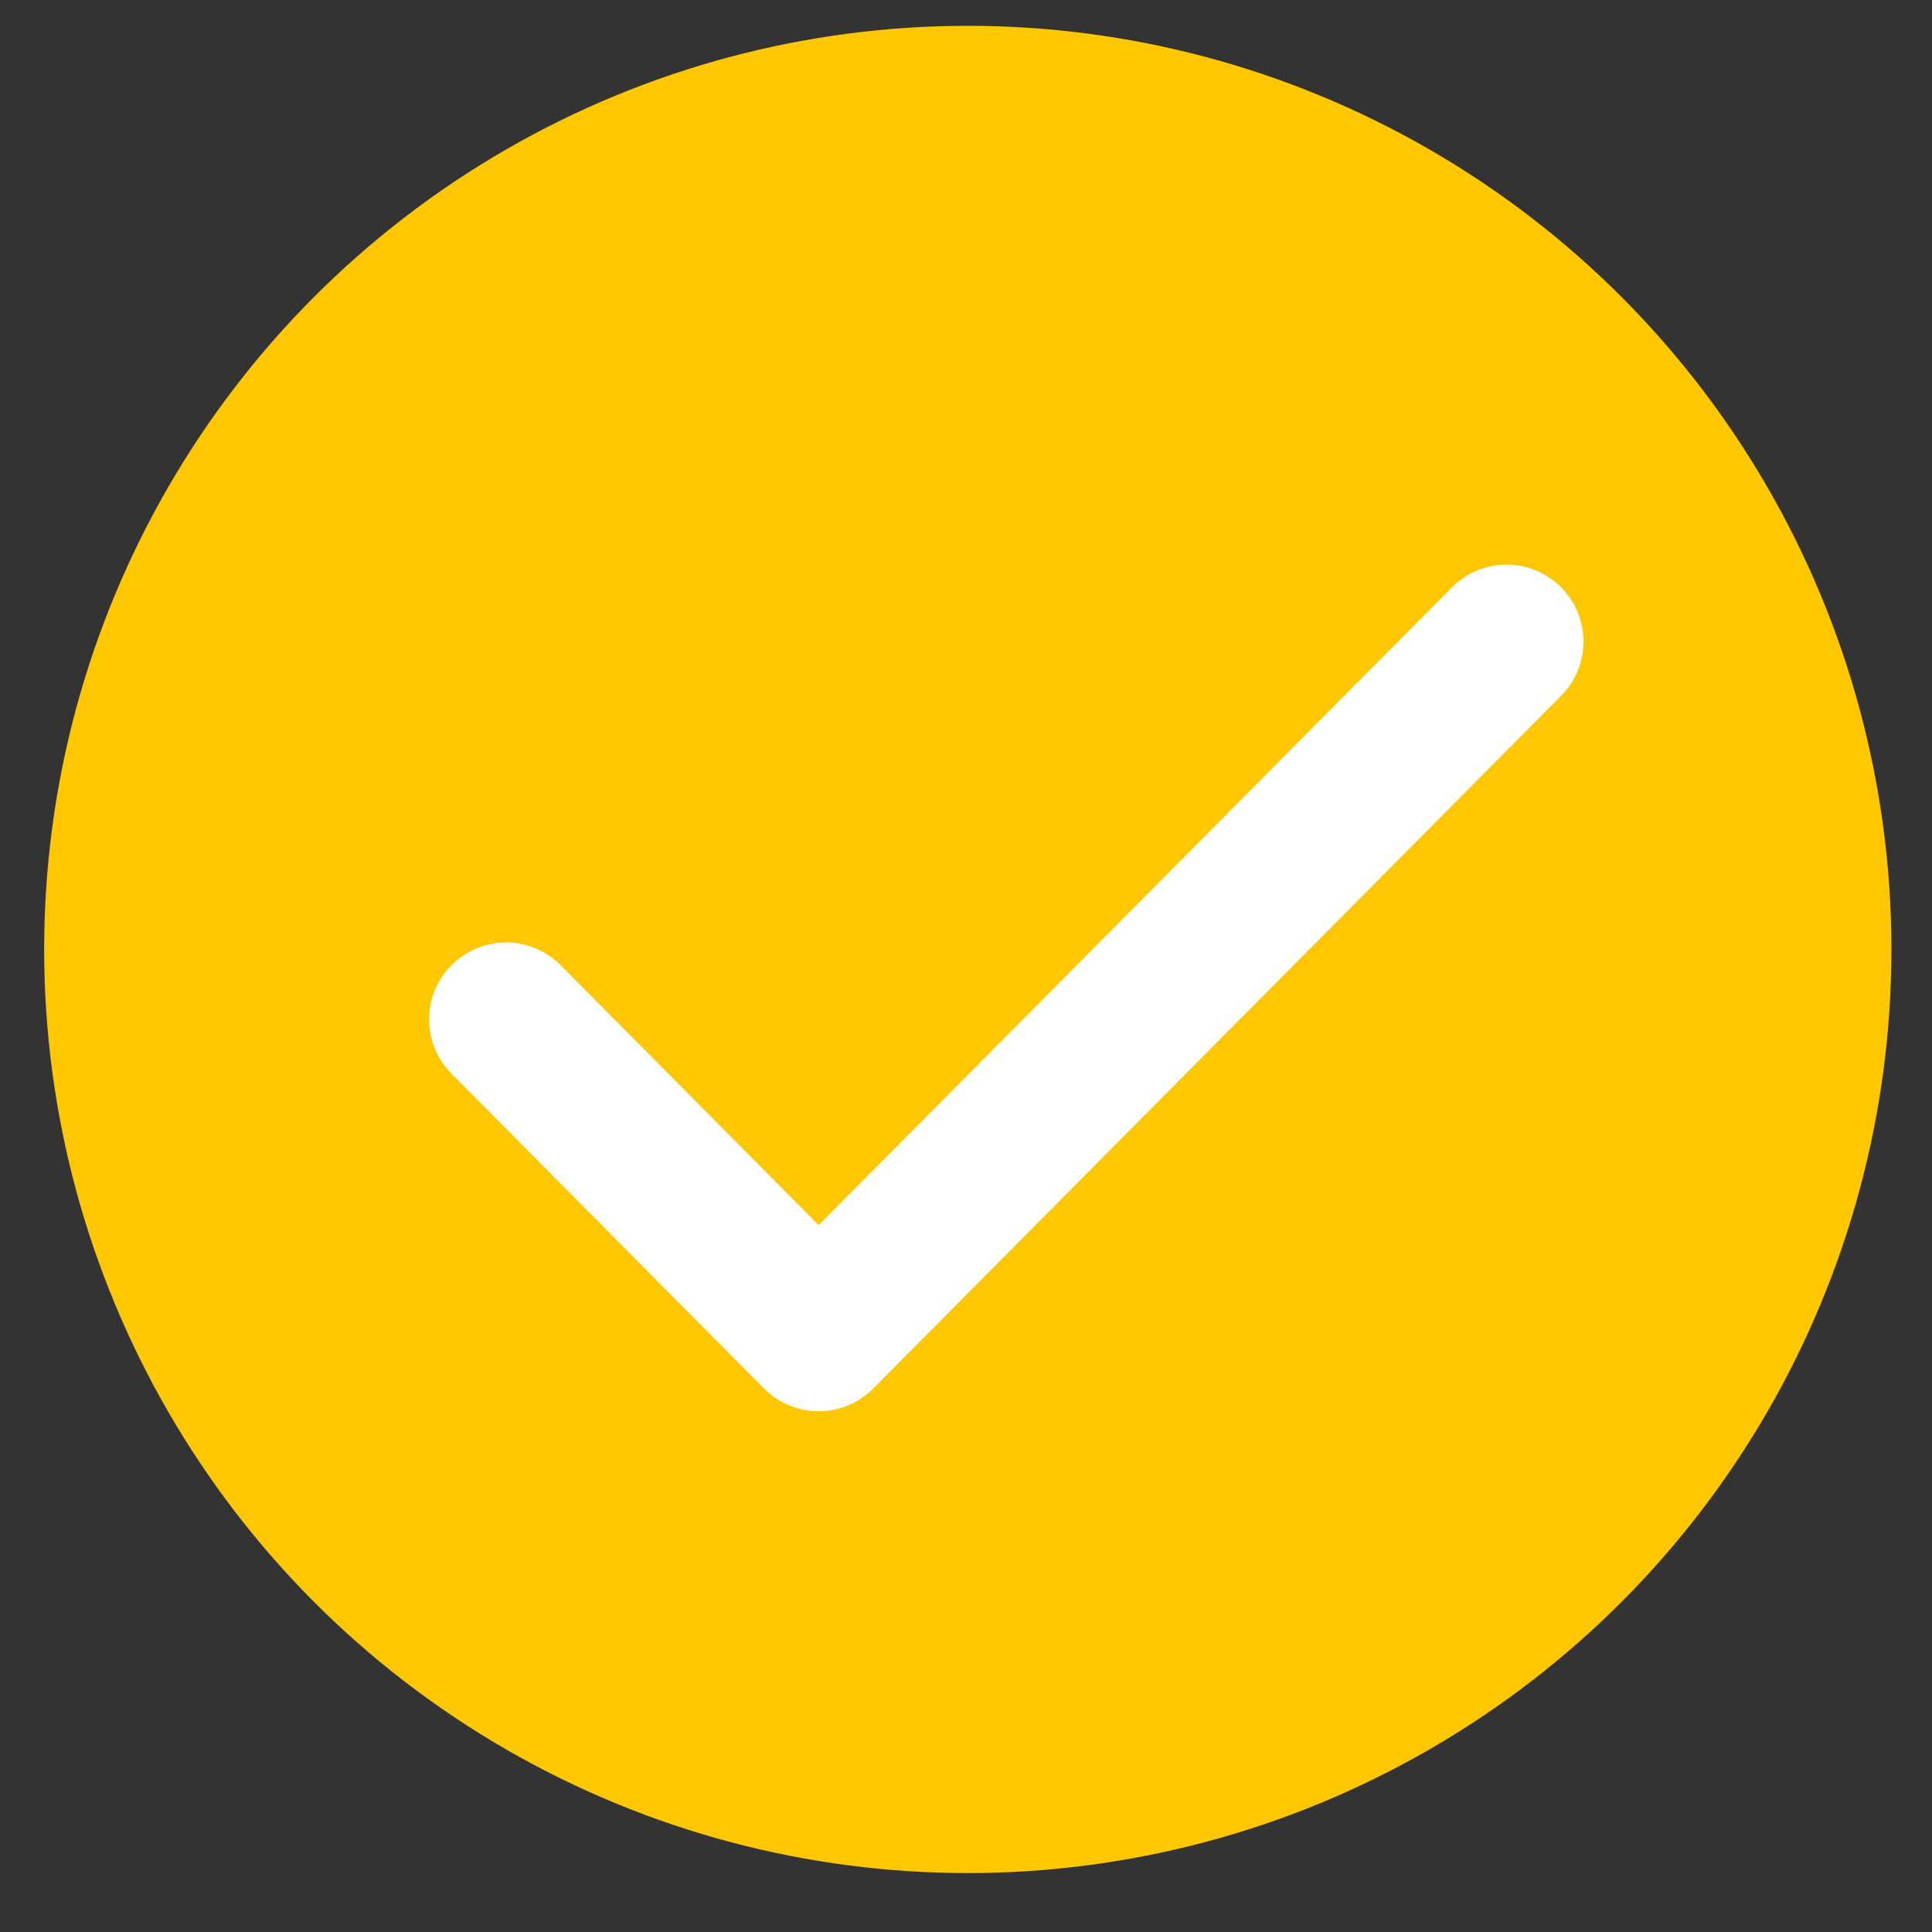 <svg width="14" height="14" fill="none" xmlns="http://www.w3.org/2000/svg"><rect width="100%" height="100%" fill="#333333" stroke="none"/><circle cx="7.013" cy="6.88" r="6.693" fill="#FFC700"/><path d="m10.917 4.649-4.985 5.02-2.265-2.282" stroke="#fff" stroke-width="1.115" stroke-linecap="round" stroke-linejoin="round"/></svg>